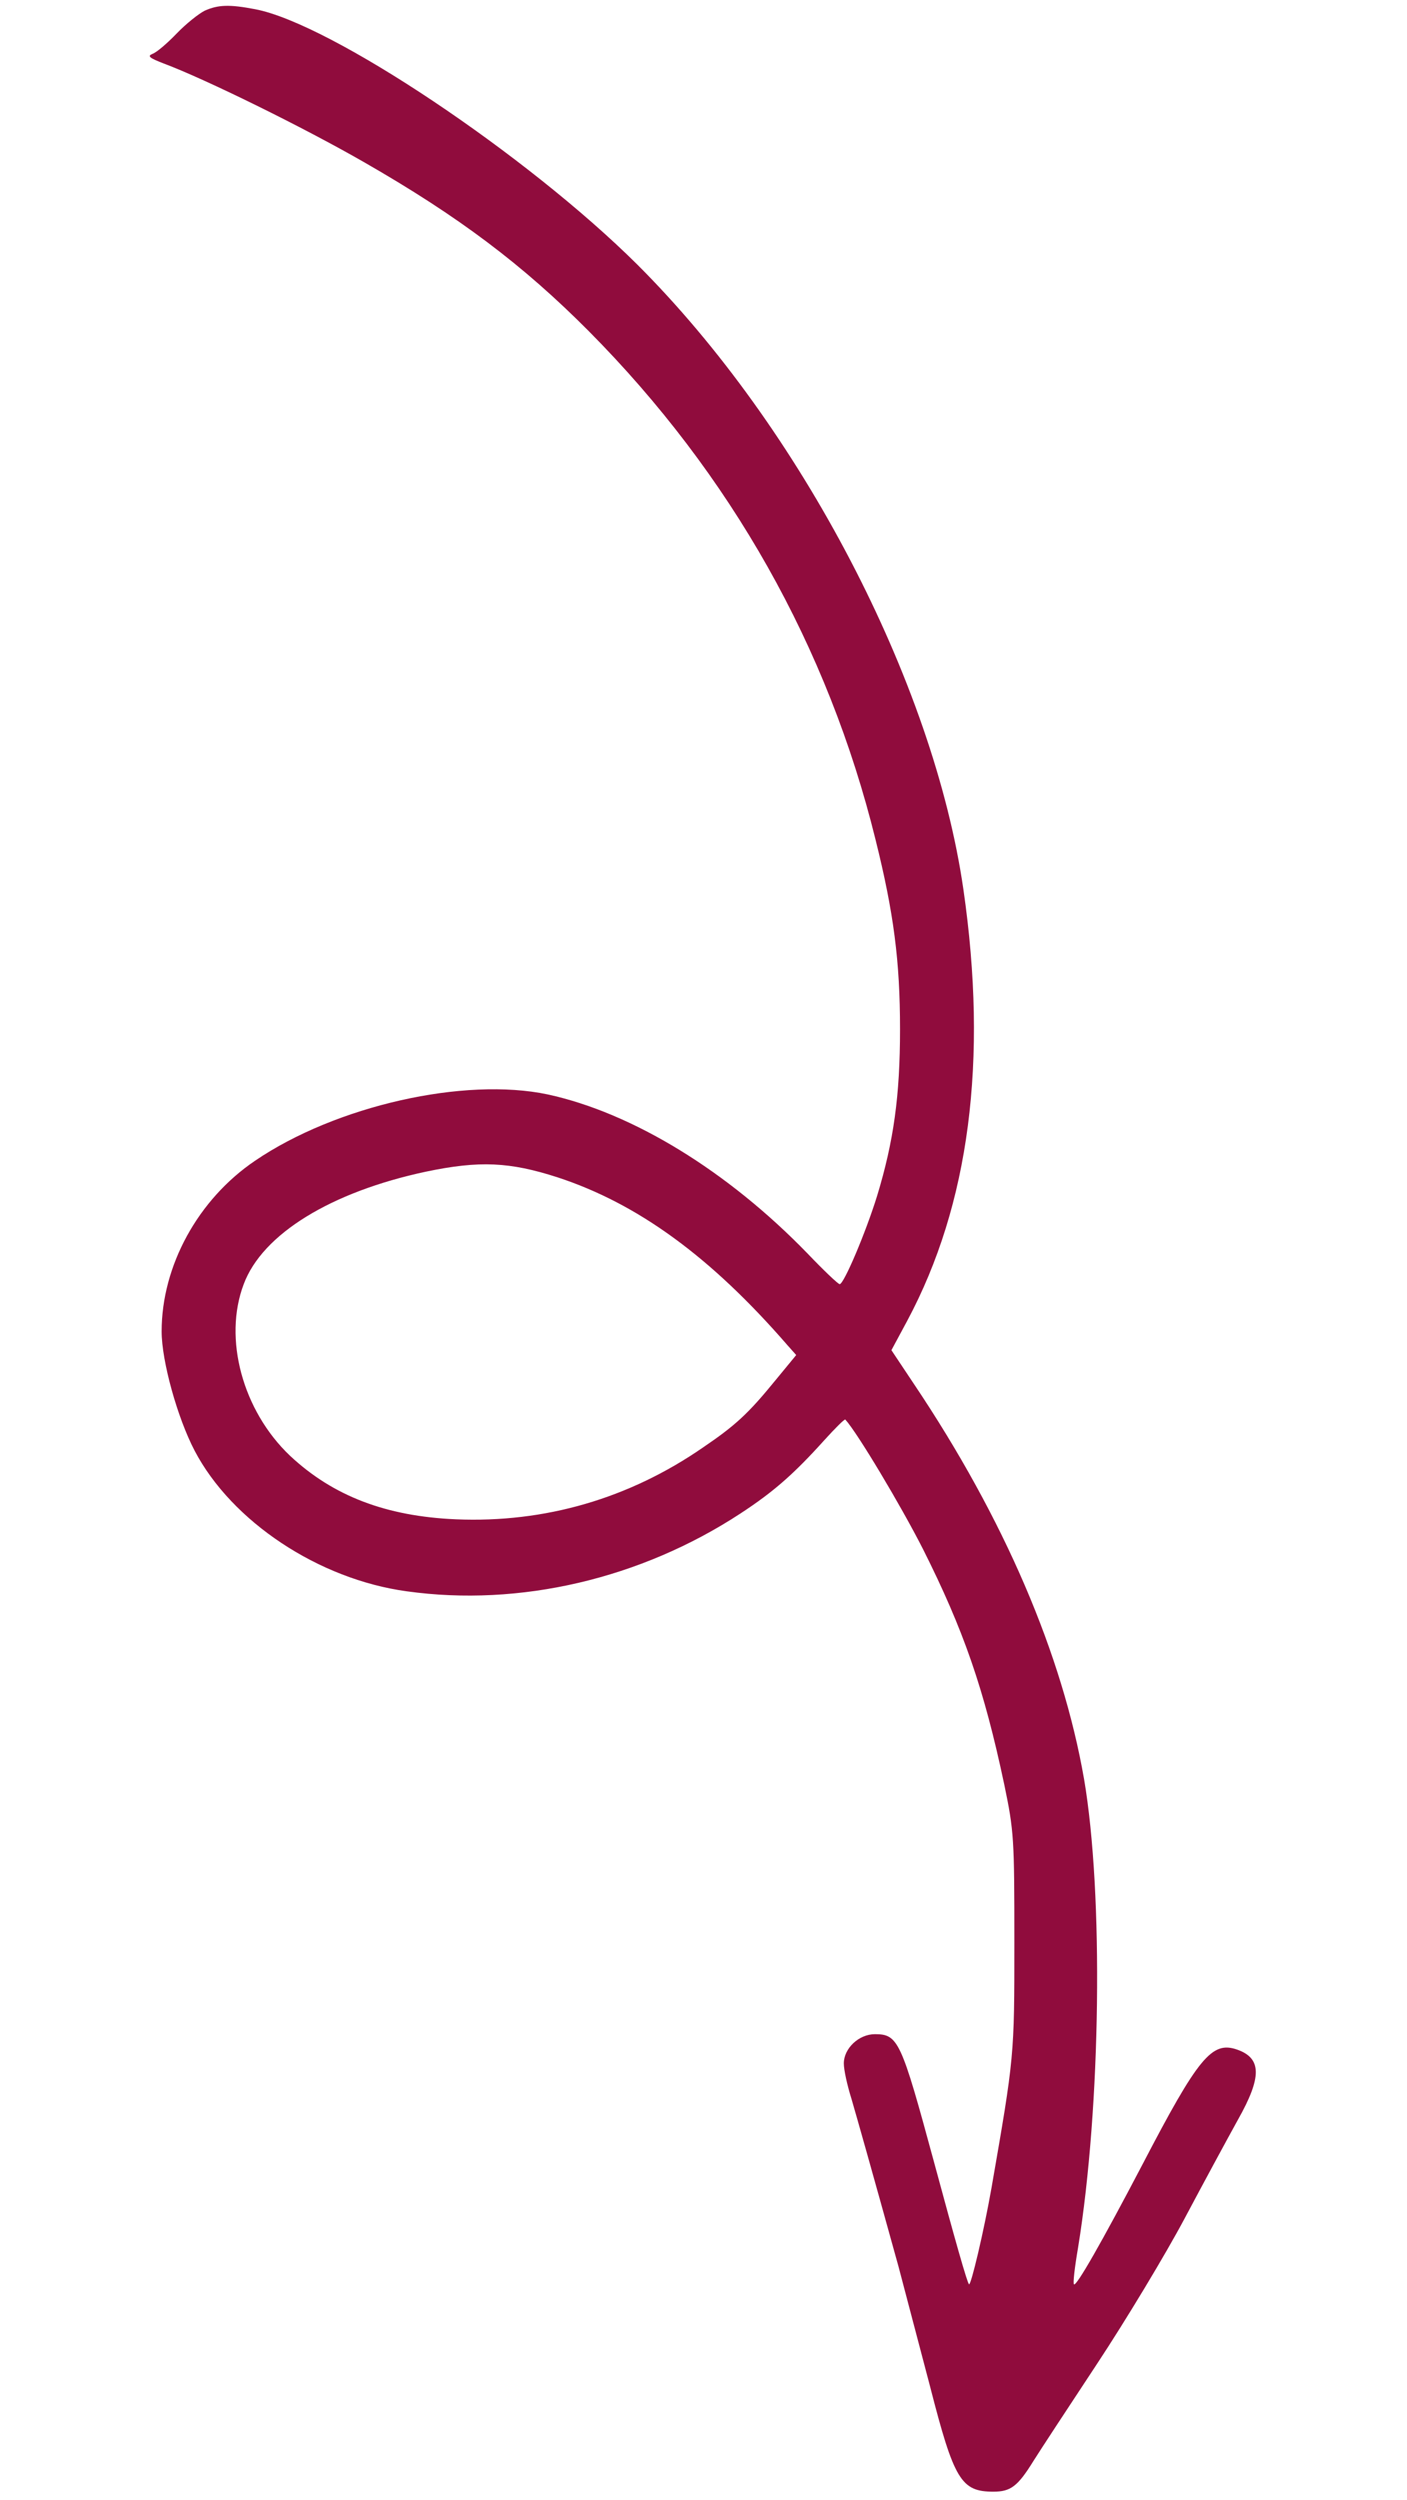 <svg version="1.1" xmlns="http://www.w3.org/2000/svg" xmlns:xlink="http://www.w3.org/1999/xlink" width="375pt" height="666pt" viewBox="0,0,144.137,256"><g fill="#900c3d" fill-rule="nonzero" stroke="none" stroke-width="1" stroke-linecap="butt" stroke-linejoin="miter" stroke-miterlimit="10" stroke-dasharray="" stroke-dashoffset="0" font-family="none" font-weight="none" font-size="none" text-anchor="none" style="mix-blend-mode: normal"><g transform="translate(-0.725,0.172) scale(0.384,0.384)"><g transform="translate(0,666) scale(0.1,-0.1)"><path d="M565,6636c-16,-8 -50,-35 -75,-61c-25,-26 -53,-50 -64,-54c-15,-6 -9,-11 30,-26c112,-42 374,-171 534,-263c253,-145 424,-274 600,-451c378,-381 638,-841 765,-1357c48,-193 65,-322 65,-504c0,-178 -17,-299 -61,-444c-31,-100 -89,-236 -100,-236c-4,0 -42,36 -85,81c-214,221 -468,376 -694,425c-222,47 -565,-30 -781,-177c-152,-103 -249,-280 -249,-455c0,-79 42,-230 88,-318c99,-189 331,-343 566,-375c301,-42 624,33 891,208c87,57 141,104 223,195c29,32 54,57 56,55c32,-35 148,-229 207,-345c109,-217 163,-373 217,-628c26,-125 27,-143 27,-421c0,-304 0,-304 -61,-655c-20,-114 -55,-262 -60,-257c-5,5 -35,110 -95,332c-86,317 -94,335 -156,335c-43,0 -83,-38 -83,-78c0,-17 9,-58 20,-93c18,-62 54,-189 126,-449c18,-69 56,-212 84,-319c64,-250 83,-281 169,-281c46,0 65,14 107,82c15,24 91,140 169,258c78,118 184,294 235,390c51,96 115,214 141,261c65,115 64,165 -2,188c-67,23 -103,-20 -252,-306c-109,-208 -177,-327 -183,-320c-3,2 2,46 11,98c61,376 68,944 16,1249c-58,333 -213,695 -454,1054l-60,90l42,78c166,310 216,695 150,1151c-80,553 -434,1231 -870,1666c-294,292 -818,643 -1020,681c-68,13 -98,12 -134,-4zM1506,3525c214,-70 409,-212 613,-447l24,-27l-56,-68c-71,-87 -105,-119 -192,-178c-198,-137 -423,-202 -660,-192c-186,8 -328,62 -443,170c-126,120 -178,312 -123,457c50,134 233,246 486,300c143,30 224,26 351,-15z"></path></g></g></g></svg>